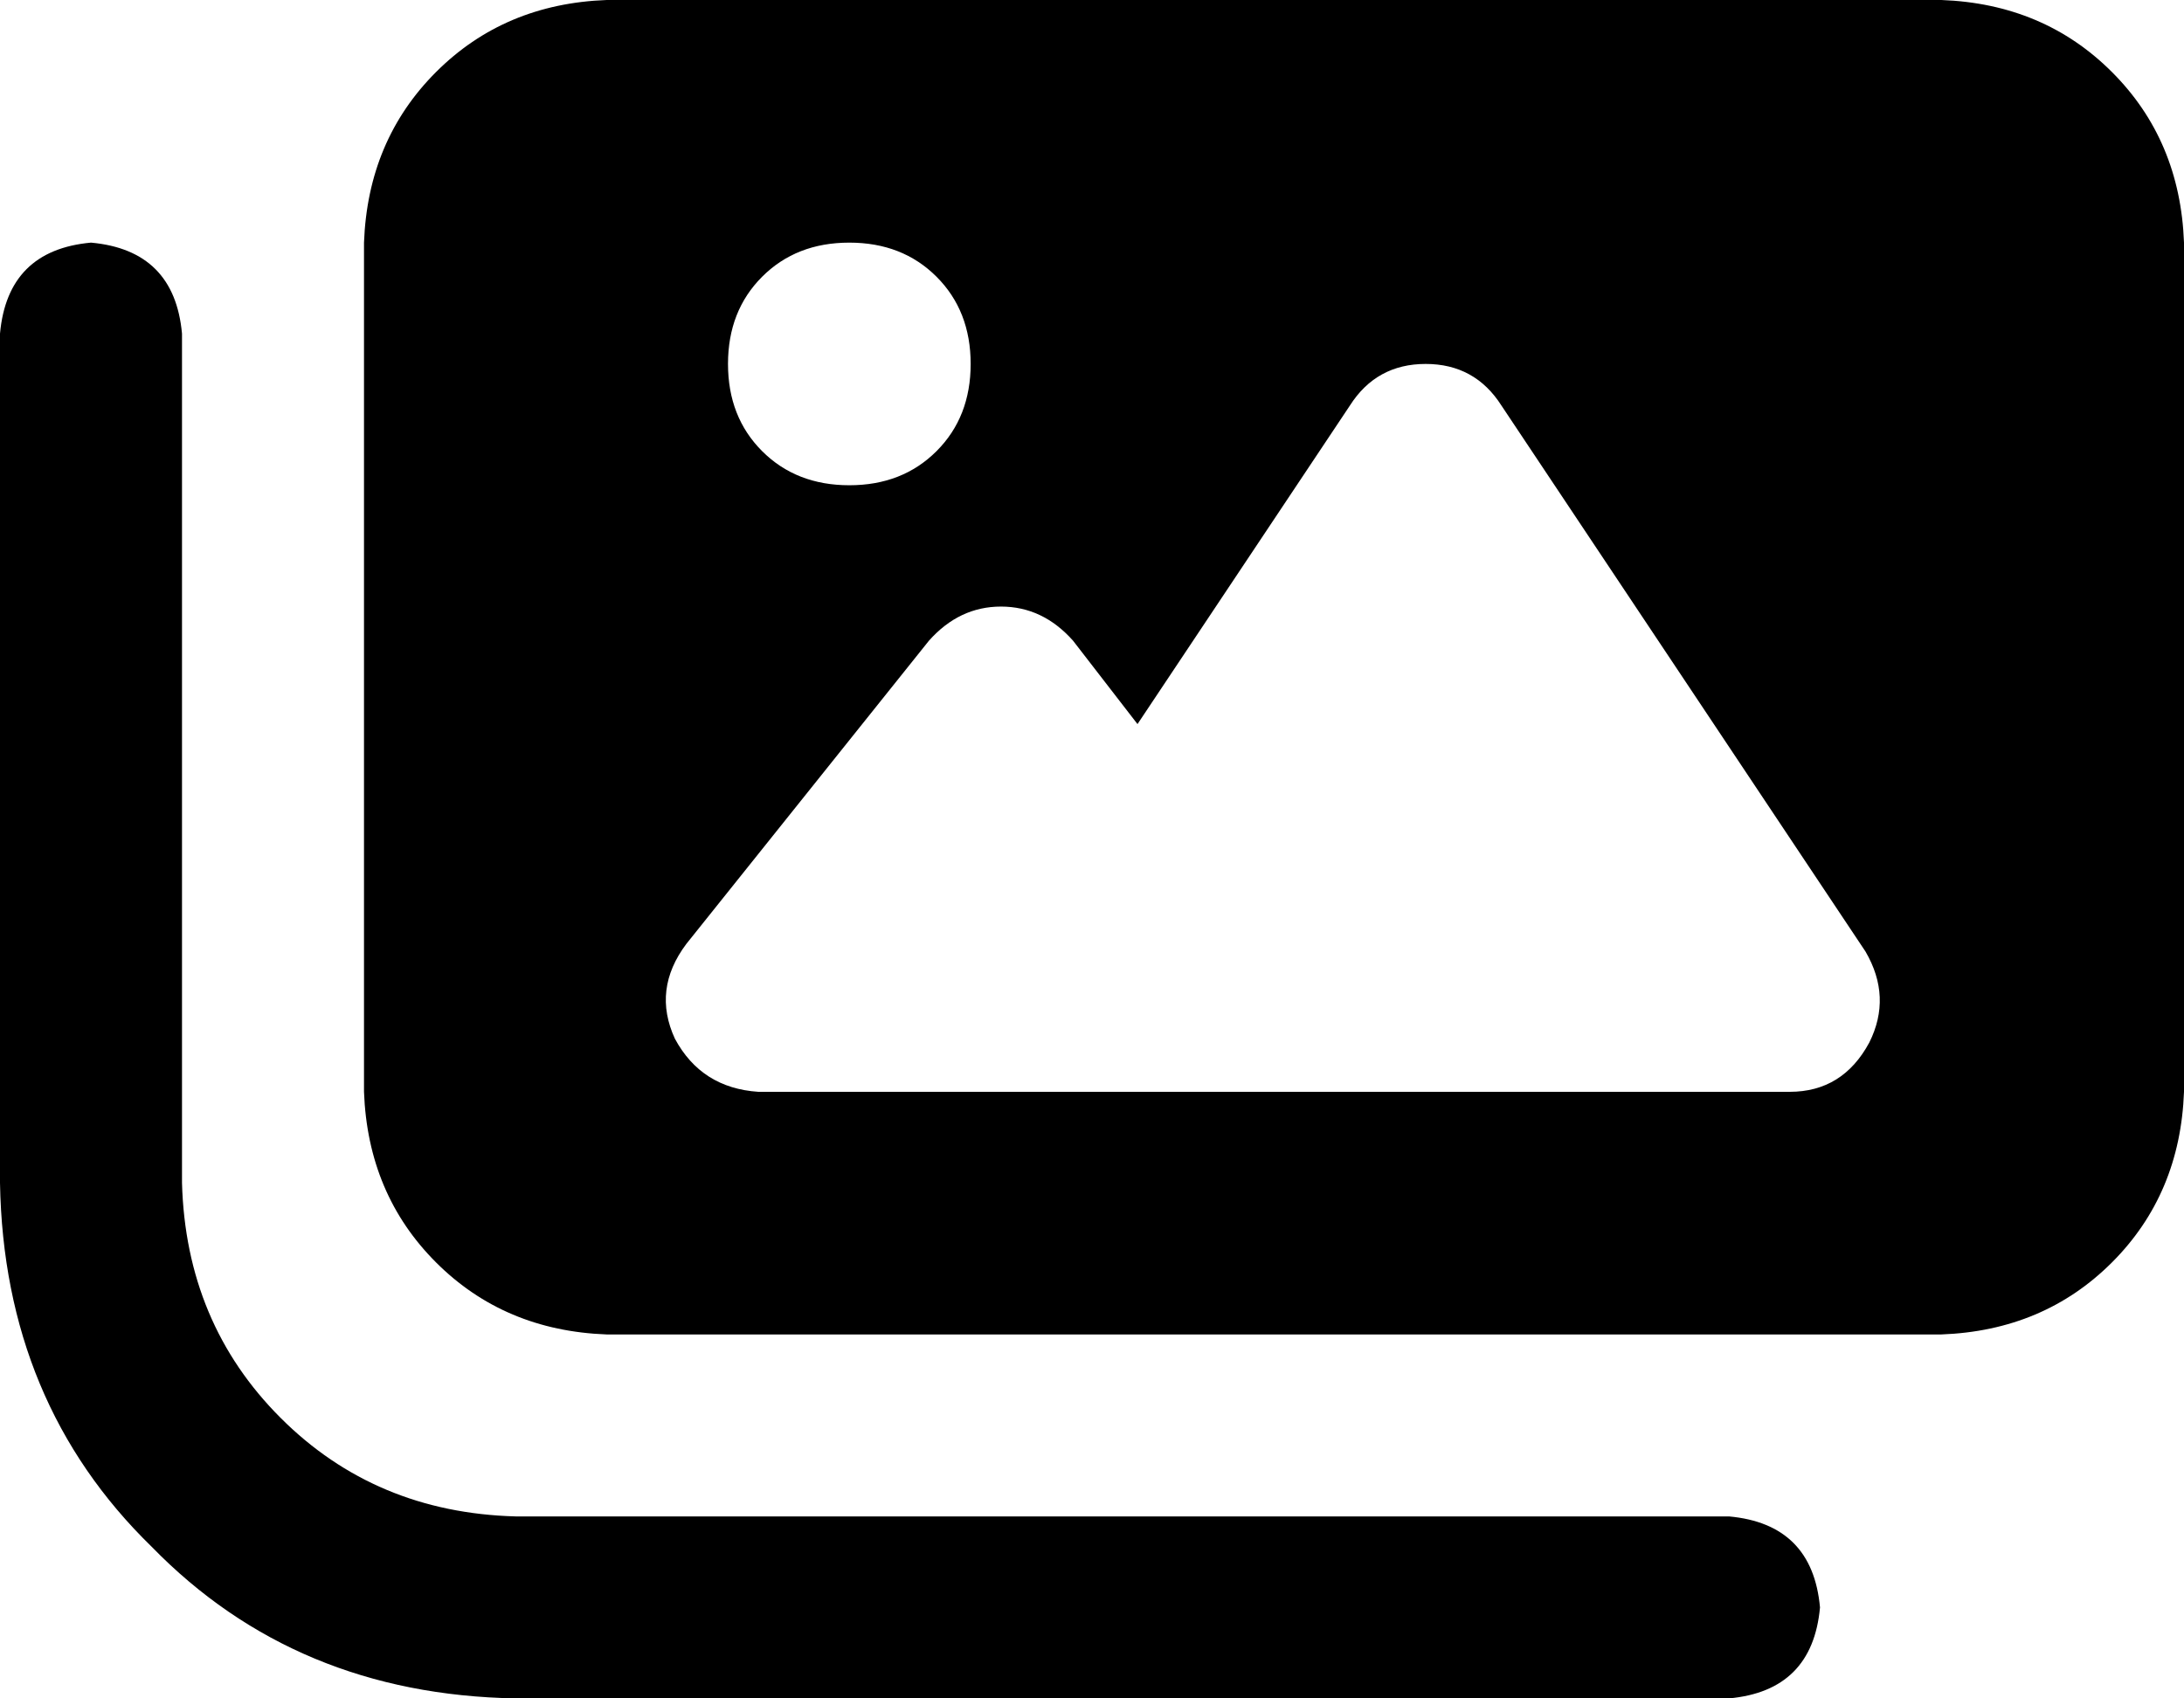 <svg xmlns="http://www.w3.org/2000/svg" viewBox="0 0 576 448">
    <path d="M 160 0 Q 133 1 115 19 L 115 19 Q 97 37 96 64 L 96 288 Q 97 315 115 333 Q 133 351 160 352 L 512 352 Q 539 351 557 333 Q 575 315 576 288 L 576 64 Q 575 37 557 19 Q 539 1 512 0 L 160 0 L 160 0 Z M 396 107 L 492 251 Q 499 263 493 275 Q 486 288 472 288 L 328 288 L 280 288 L 200 288 Q 185 287 178 274 Q 172 261 181 249 L 245 169 Q 253 160 264 160 Q 275 160 283 169 L 300 191 L 356 107 Q 363 96 376 96 Q 389 96 396 107 L 396 107 Z M 192 96 Q 192 82 201 73 L 201 73 Q 210 64 224 64 Q 238 64 247 73 Q 256 82 256 96 Q 256 110 247 119 Q 238 128 224 128 Q 210 128 201 119 Q 192 110 192 96 L 192 96 Z M 48 88 Q 46 66 24 64 Q 2 66 0 88 L 0 312 Q 1 370 40 408 Q 78 447 136 448 L 456 448 Q 478 446 480 424 Q 478 402 456 400 L 136 400 Q 99 399 74 374 Q 49 349 48 312 L 48 88 L 48 88 Z"/>
</svg>

